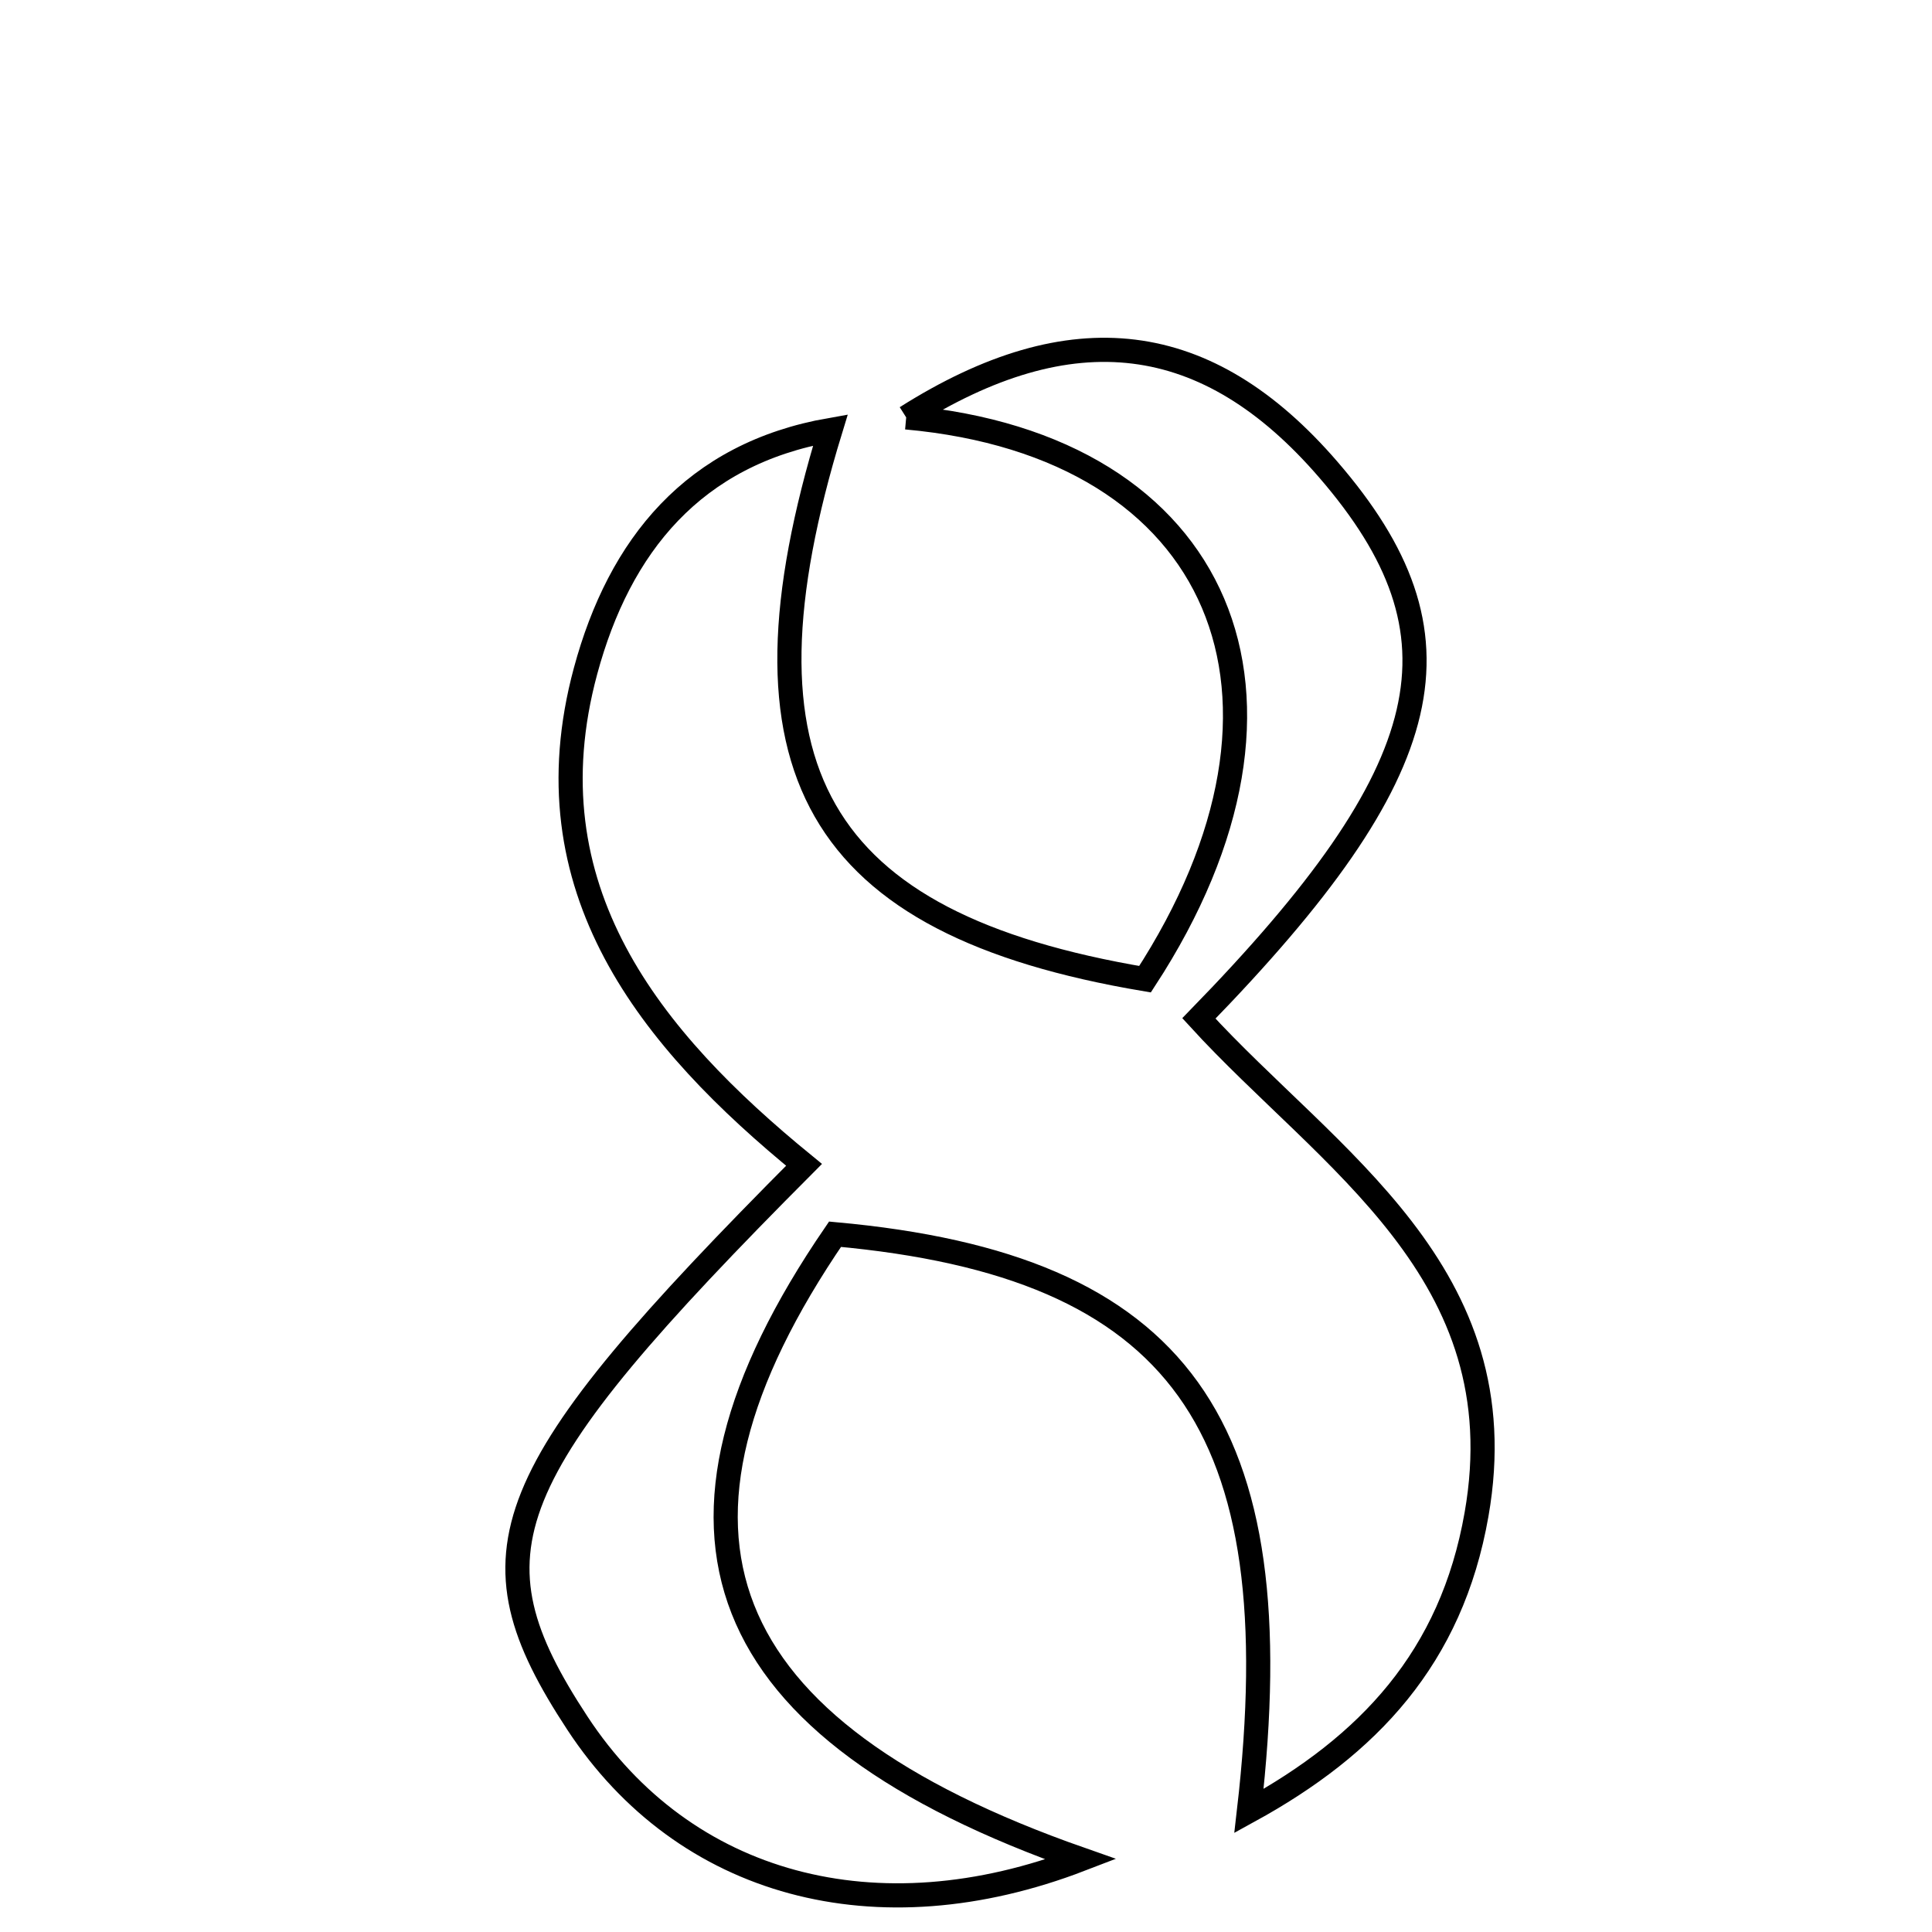 <svg xmlns="http://www.w3.org/2000/svg" viewBox="0.0 0.0 24.0 24.0" height="200px" width="200px"><path fill="none" stroke="black" stroke-width=".3" stroke-opacity="1.0"  filling="0" d="M11.257 5.185 C13.313 3.884 14.998 4.092 16.501 5.834 C18.277 7.891 17.912 9.553 14.893 12.651 C16.502 14.411 18.87 15.805 18.342 18.813 C18.03 20.596 16.996 21.684 15.515 22.497 C16.07 17.688 14.658 15.721 10.373 15.332 C7.852 19.014 8.823 21.484 13.427 23.097 C10.889 24.074 8.501 23.428 7.173 21.406 C5.777 19.281 6.143 18.329 9.988 14.47 C8.079 12.911 6.543 11.041 7.274 8.335 C7.695 6.777 8.615 5.639 10.316 5.341 C9.027 9.548 10.13 11.474 14.224 12.164 C16.508 8.66 15.182 5.539 11.257 5.185"></path></svg>